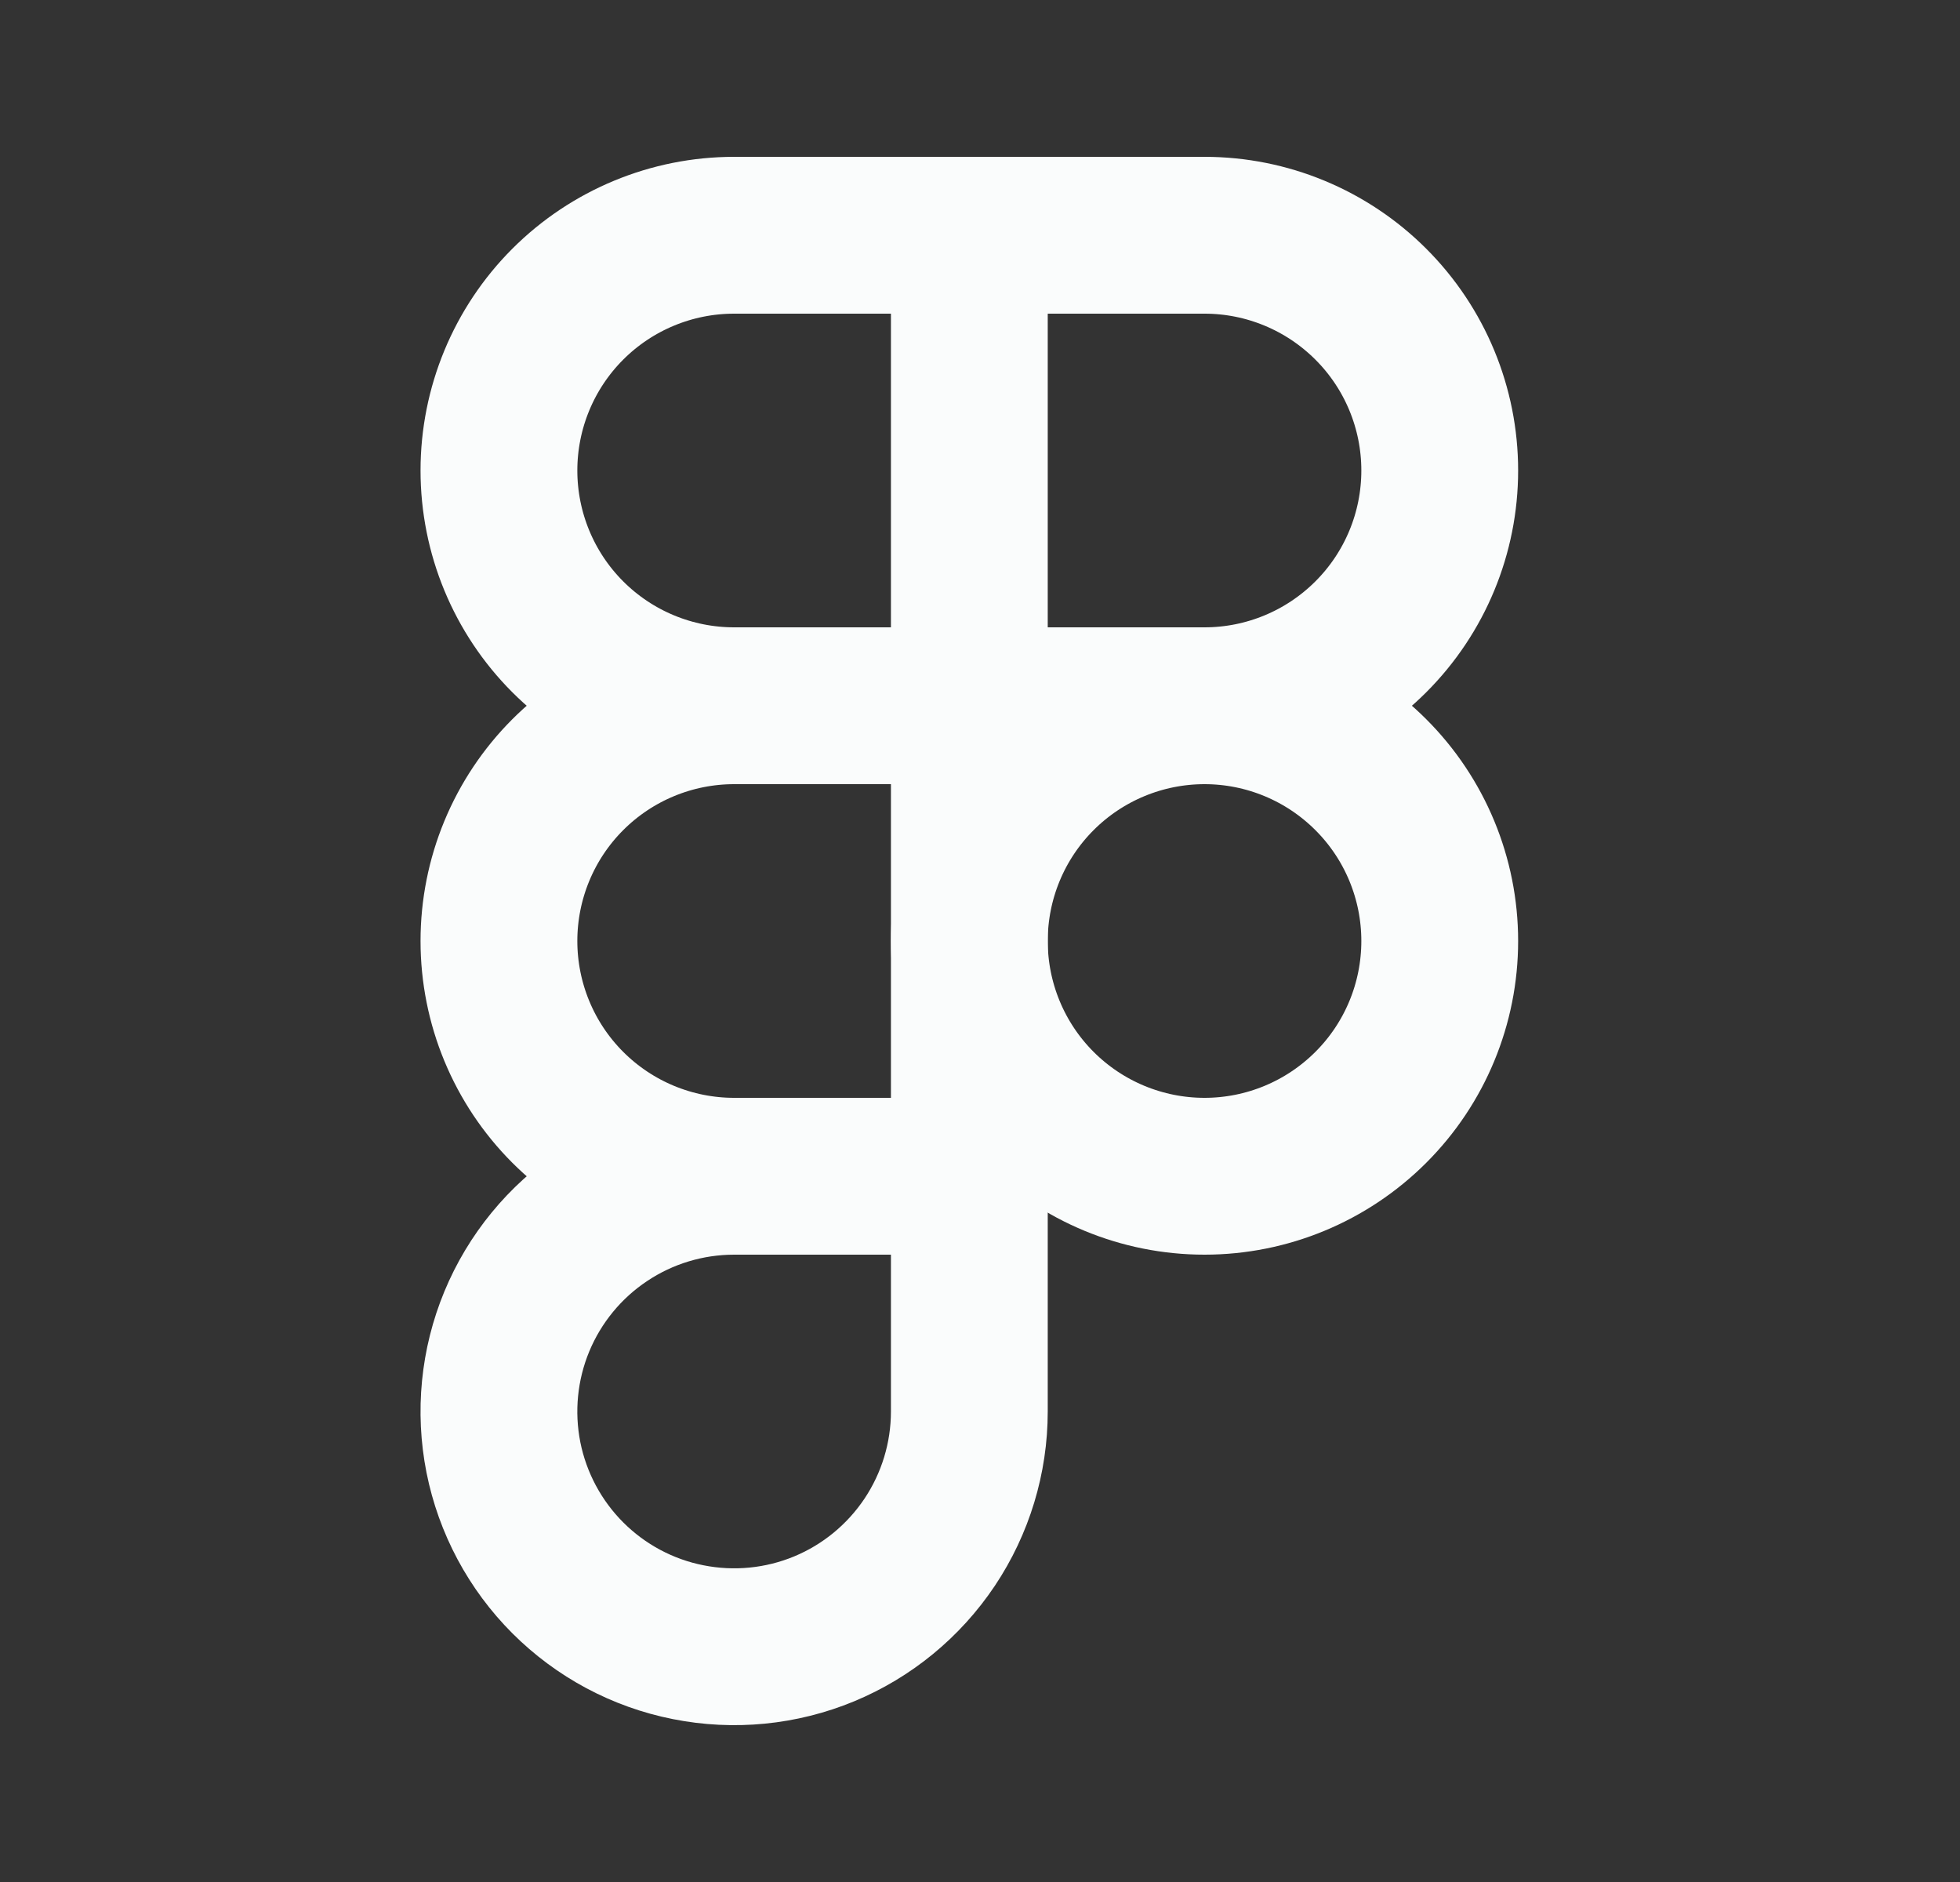 <svg width="25" height="24" viewBox="0 0 25 24" fill="none" xmlns="http://www.w3.org/2000/svg">
<rect x="0" y="0" width="25" height="24" fill="#333333" stroke="none"/>
<g clip-path="url(#clip0_24_103)">
<path d="M12.364 12C12.364 12.796 12.68 13.559 13.242 14.121C13.805 14.684 14.568 15 15.364 15C16.159 15 16.922 14.684 17.485 14.121C18.048 13.559 18.364 12.796 18.364 12C18.364 11.204 18.048 10.441 17.485 9.879C16.922 9.316 16.159 9 15.364 9C14.568 9 13.805 9.316 13.242 9.879C12.68 10.441 12.364 11.204 12.364 12Z" stroke="#FAFCFC" stroke-width="2" stroke-linecap="round" stroke-linejoin="round"/>
<path d="M6.364 6C6.364 5.204 6.68 4.441 7.242 3.879C7.805 3.316 8.568 3 9.364 3H15.364C16.159 3 16.922 3.316 17.485 3.879C18.048 4.441 18.364 5.204 18.364 6C18.364 6.796 18.048 7.559 17.485 8.121C16.922 8.684 16.159 9 15.364 9H9.364C8.568 9 7.805 8.684 7.242 8.121C6.68 7.559 6.364 6.796 6.364 6Z" stroke="#FAFCFC" stroke-width="2" stroke-linecap="round" stroke-linejoin="round"/>
<path d="M9.364 9C8.568 9 7.805 9.316 7.242 9.879C6.68 10.441 6.364 11.204 6.364 12C6.364 12.796 6.68 13.559 7.242 14.121C7.805 14.684 8.568 15 9.364 15M9.364 15H12.364M9.364 15C8.77 15 8.19 15.176 7.697 15.506C7.204 15.835 6.819 16.304 6.592 16.852C6.365 17.4 6.306 18.003 6.421 18.585C6.537 19.167 6.823 19.702 7.242 20.121C7.662 20.541 8.196 20.827 8.778 20.942C9.36 21.058 9.964 20.999 10.512 20.772C11.06 20.545 11.528 20.16 11.858 19.667C12.188 19.173 12.364 18.593 12.364 18V3" stroke="#FAFCFC" stroke-width="2" stroke-linecap="round" stroke-linejoin="round"/>
</g>
<defs>
<clipPath id="clip0_24_103">
<rect width="24" height="24" fill="white" transform="translate(0.364)"/>
</clipPath>
</defs>
</svg>
